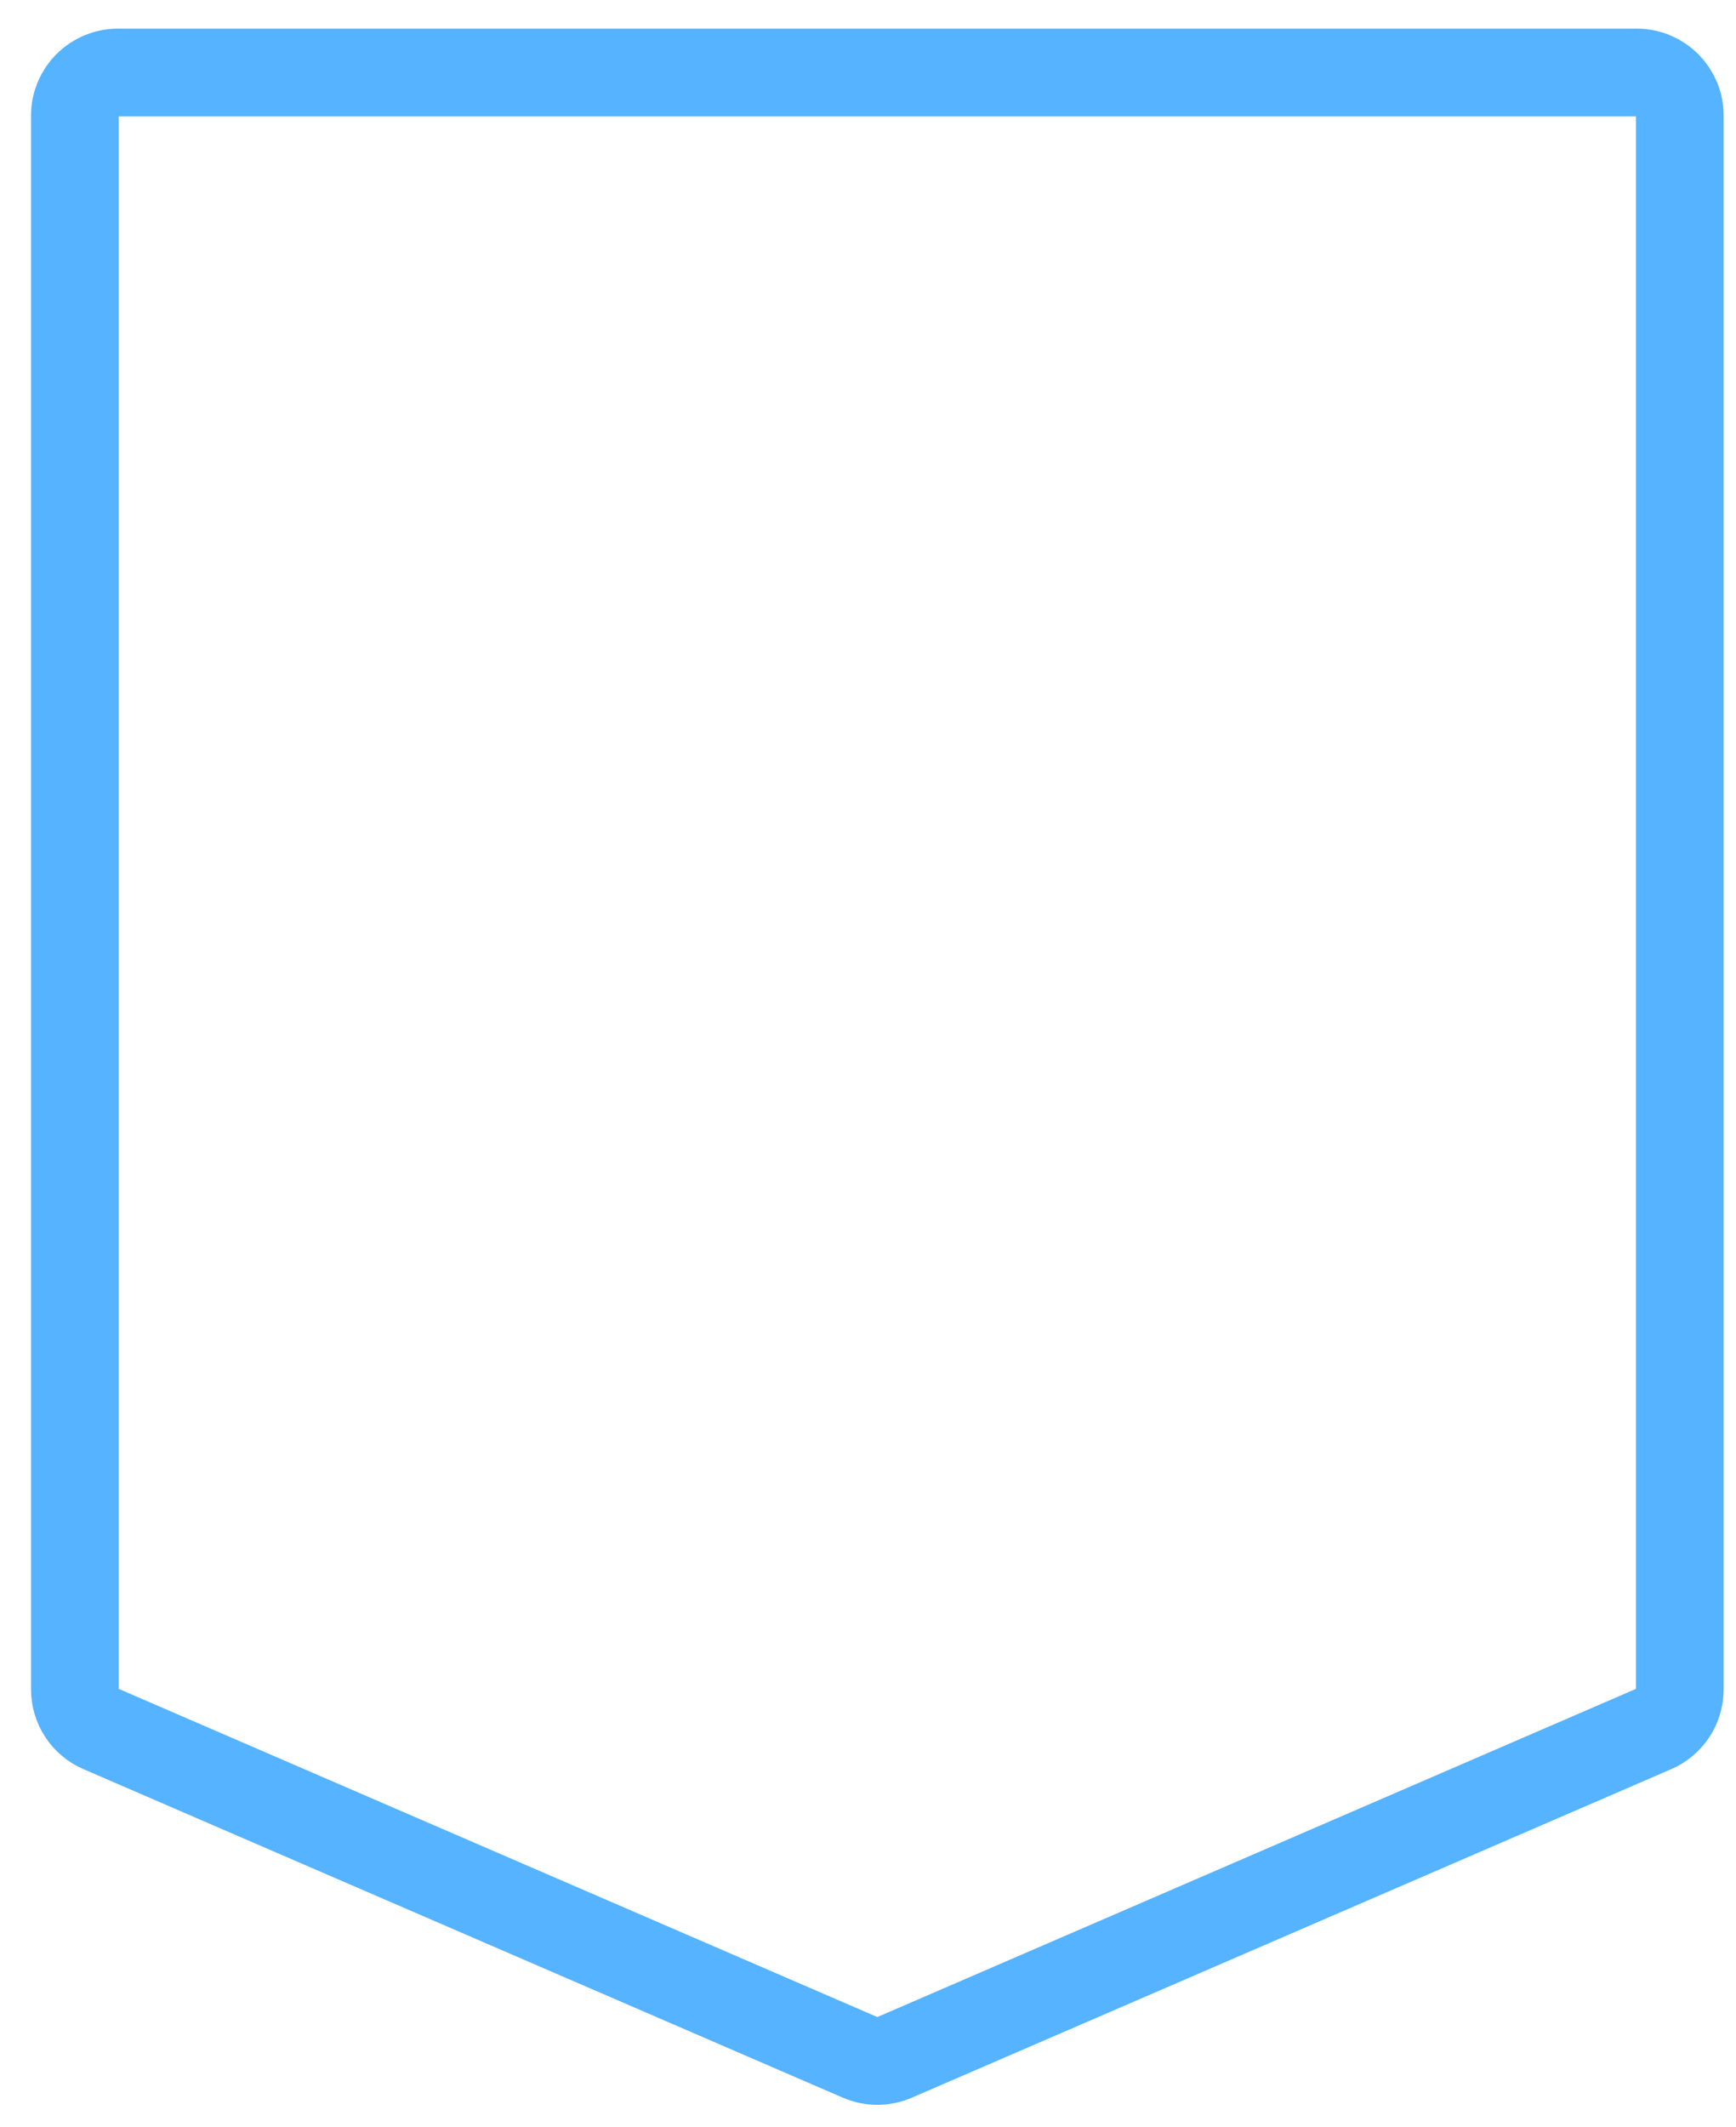 <svg width="40" height="49" viewBox="0 0 40 49" fill="none" xmlns="http://www.w3.org/2000/svg">
<path d="M1.725 2.66C1.725 2.113 2.168 1.67 2.715 1.67H37.715C38.262 1.67 38.705 2.113 38.705 2.66V38.913C38.705 39.308 38.47 39.665 38.108 39.822L20.608 47.39C20.357 47.498 20.073 47.498 19.822 47.39L2.322 39.822C1.959 39.665 1.725 39.308 1.725 38.913V2.66Z" stroke="#55B3FF" stroke-width="2.02"/>
</svg>
